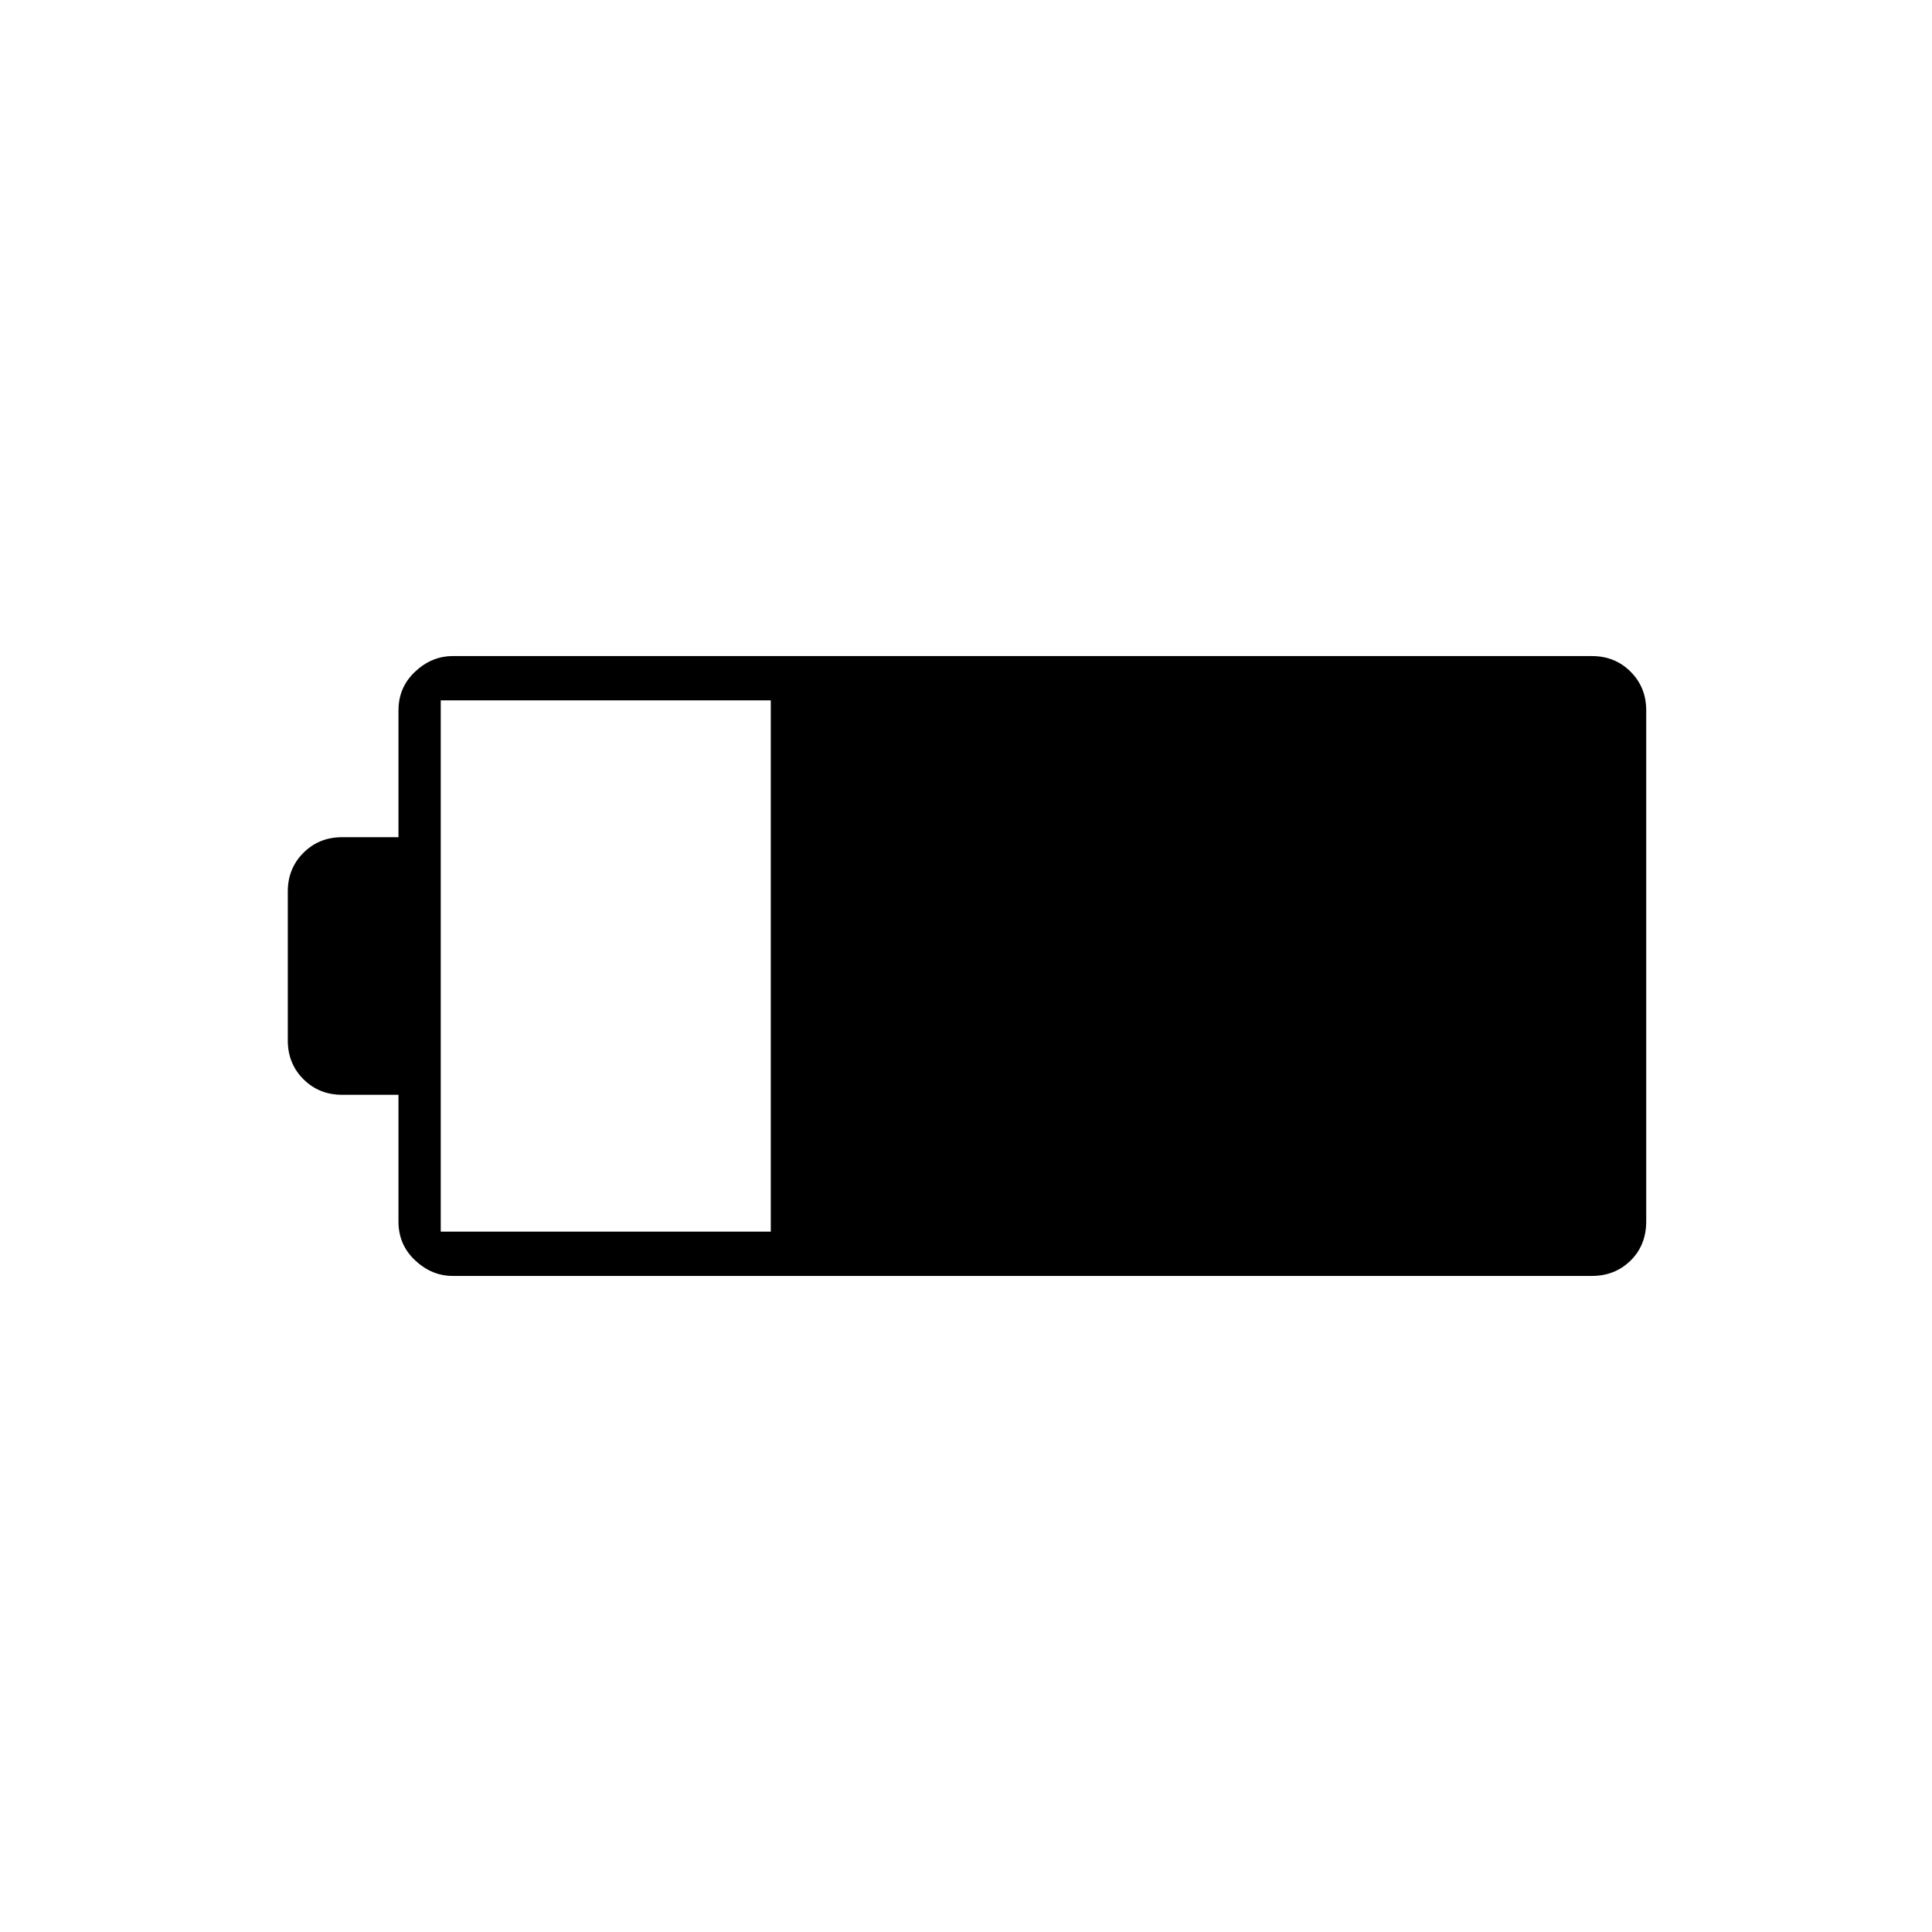 <svg xmlns="http://www.w3.org/2000/svg" width="48" height="48" viewBox="0 -960 960 960"><path d="M818-353.166q0 11.891-7.763 19.528Q802.475-326 791-326H225q-10.5 0-18.75-7.763Q198-341.525 198-353v-63h-28q-11.475 0-19.238-7.763Q143-431.525 143-443v-74q0-11.475 7.762-19.237Q158.525-544 170-544h28v-63q0-11.475 8.25-19.237Q214.5-634 225-634h566q11.475 0 19.237 7.763Q818-618.475 818-607v253.834ZM383-348v-264H219v264h164Z"/></svg>